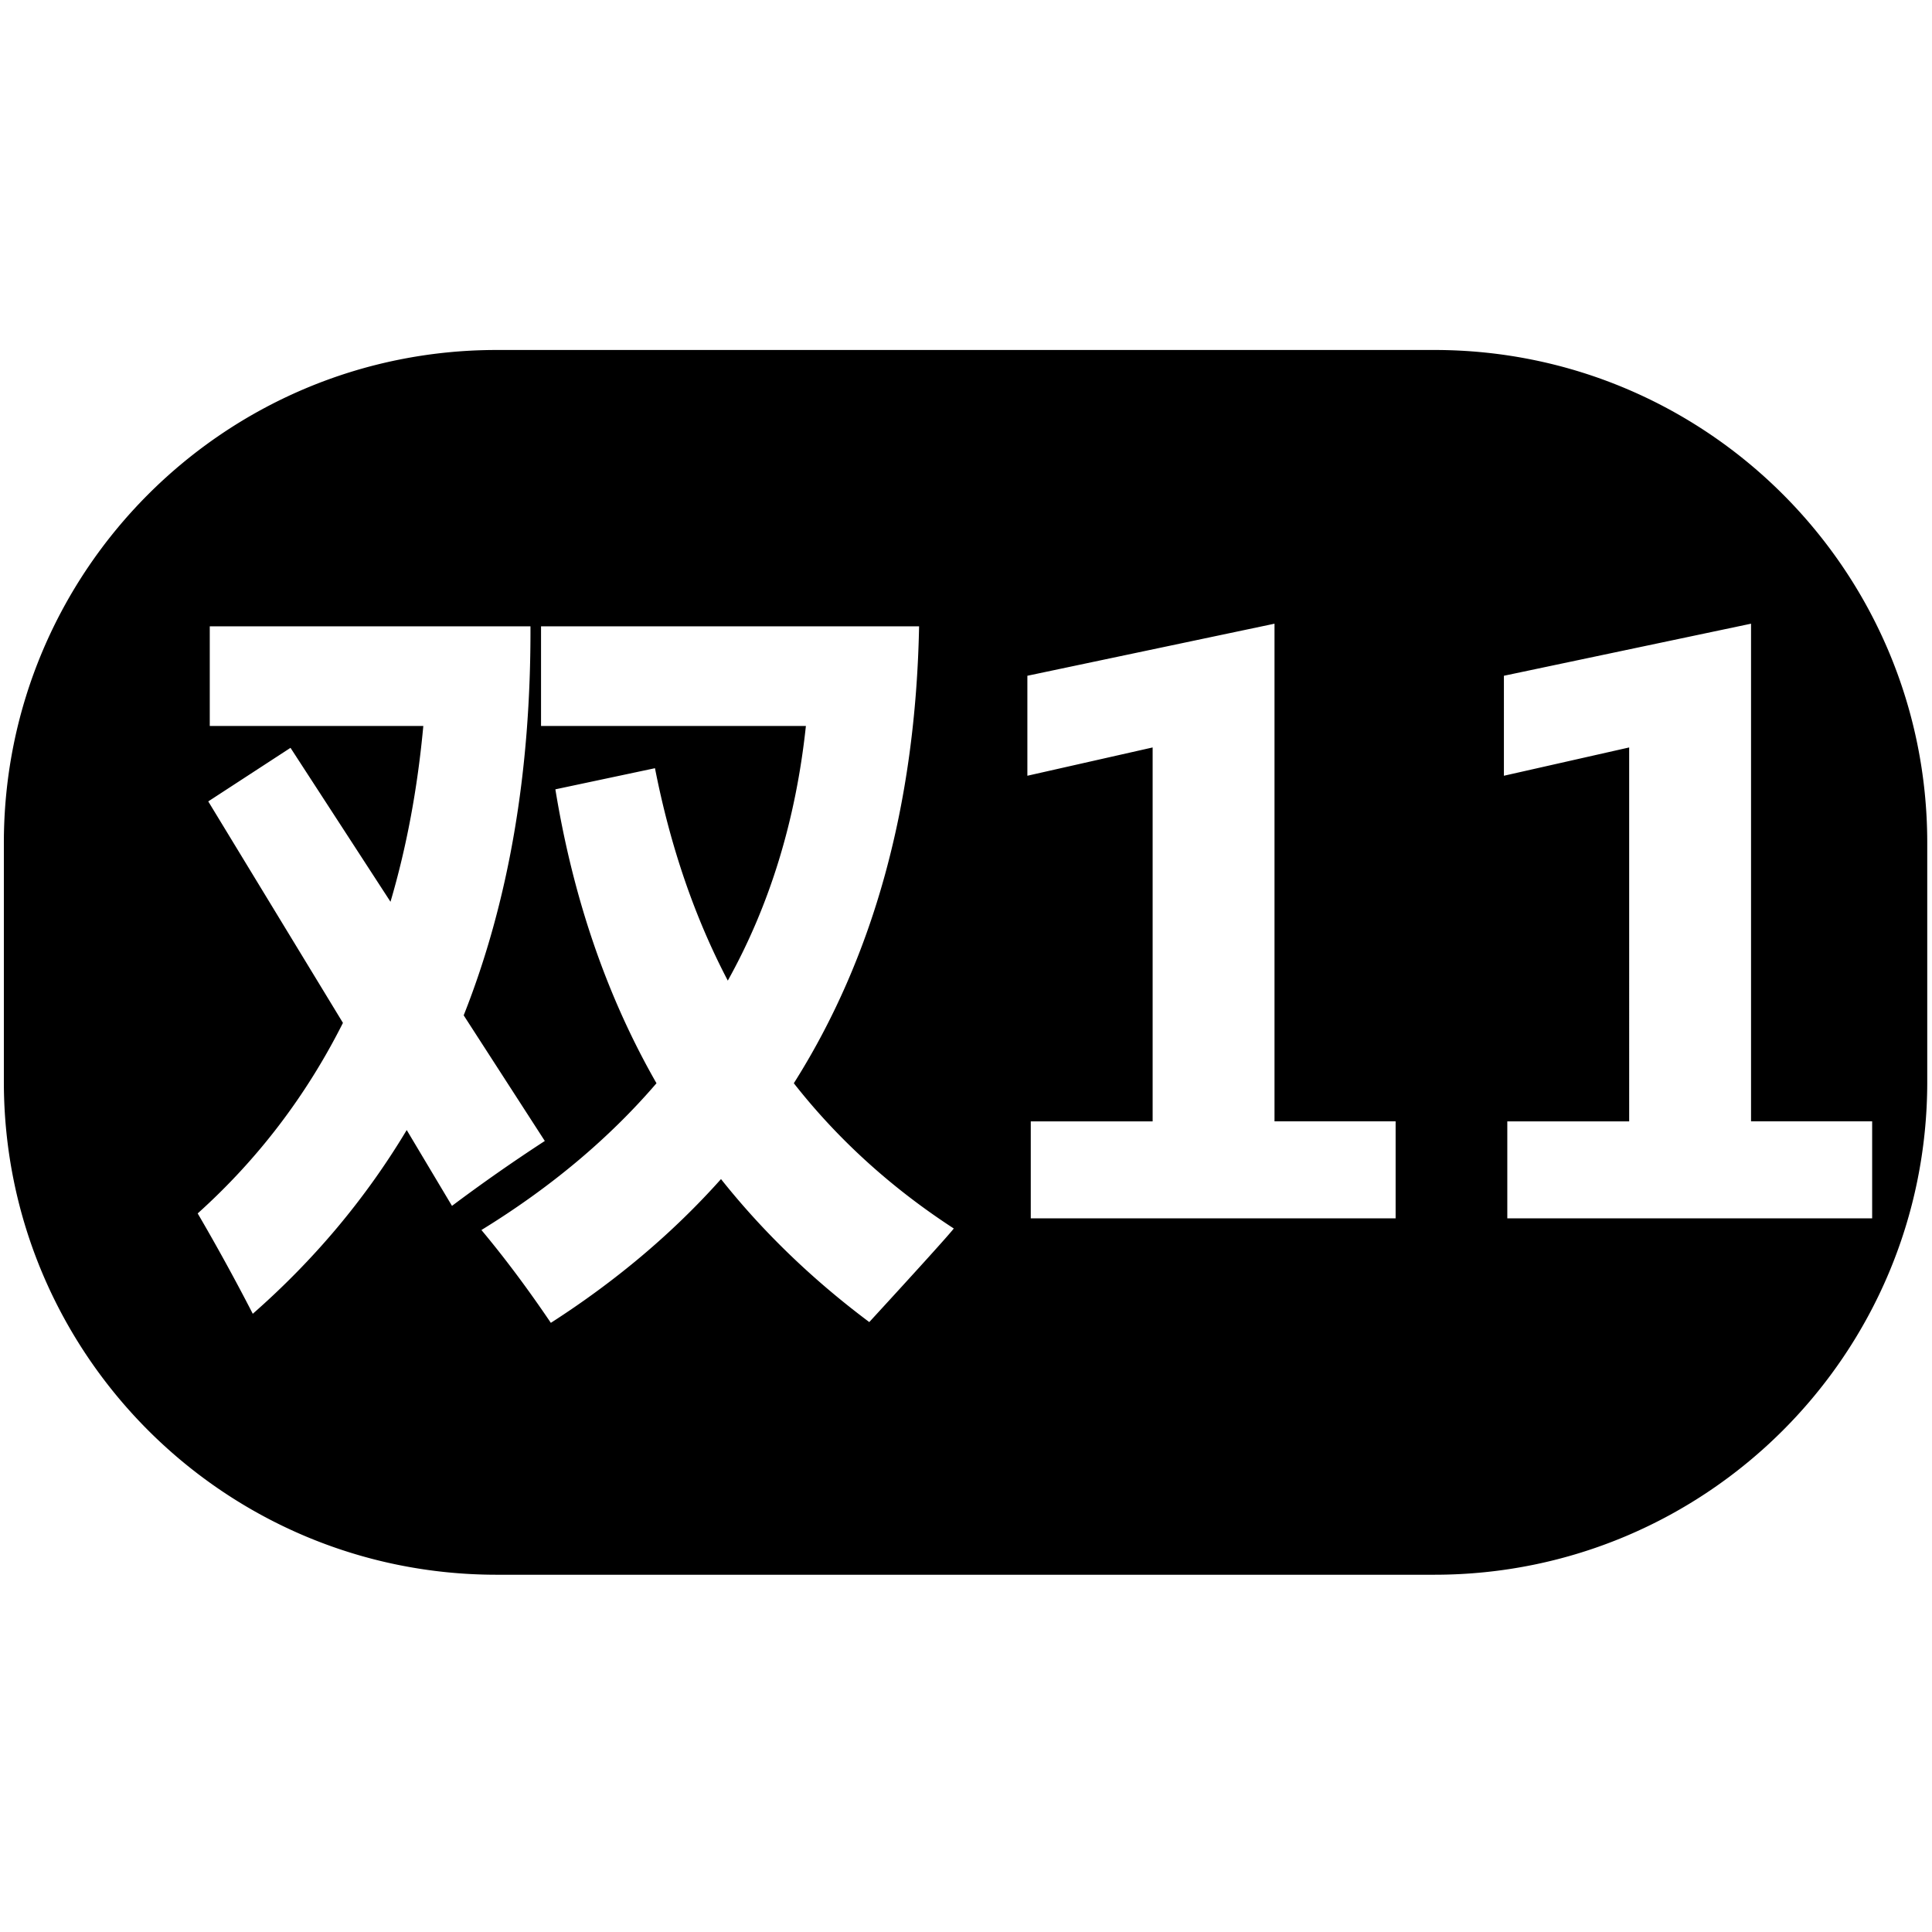 <?xml version="1.0" standalone="no"?><!DOCTYPE svg PUBLIC "-//W3C//DTD SVG 1.1//EN" "http://www.w3.org/Graphics/SVG/1.1/DTD/svg11.dtd"><svg t="1507348651955" class="icon" style="" viewBox="0 0 1024 1024" version="1.1" xmlns="http://www.w3.org/2000/svg" p-id="2087" xmlns:xlink="http://www.w3.org/1999/xlink" width="200" height="200"><defs><style type="text/css"></style></defs><path d="M760.269 185.499H263.259c-144.263 0-261.212 116.948-261.212 261.212v126.72c0 144.262 116.948 261.212 261.212 261.212H760.269c144.262 0 261.212-116.949 261.212-261.212V446.711c0-144.263-116.949-261.212-261.212-261.212zM215.568 598.942c-21.732 36.265-48.929 68.723-81.591 97.389a1131.342 1131.342 0 0 0-29.197-53.194c31.862-28.662 57.525-62.324 76.991-100.989L110.379 424.762l43.595-28.396 52.994 81.591c8.53-28.928 14.329-59.994 17.398-93.19H111.179v-52.795h169.981c0.265 77.326-11.533 146.053-35.396 206.177l42.995 66.592a902.702 902.702 0 0 0-49.195 34.396l-23.997-40.196z m245.172 101.789c-30.131-22.533-56.328-47.795-78.591-75.791-25.466 28.527-55.527 53.925-90.19 76.191-12.267-18.133-24.531-34.532-36.796-49.195 36.661-22.529 67.593-48.459 92.79-77.792-26.266-45.861-44.129-97.789-53.594-155.782l52.795-11.199c8.13 41.464 20.998 78.991 38.595 112.587 22.263-39.996 36.062-84.991 41.396-134.985H286.76v-52.795H487.137c-1.869 94.39-23.998 175.115-66.393 242.172 23.328 29.732 51.595 55.394 84.791 76.991-2.934 3.732-17.868 20.265-44.795 49.596zM739.709 645.737H546.33v-51.394h64.593V396.165l-66.393 14.998V358.168l130.986-27.597v263.77h64.192v51.395z m252.571 0H798.902v-51.394h64.593V396.165l-66.393 14.998V358.168l130.986-27.597v263.77h64.192v51.395z" p-id="2088"></path></svg>